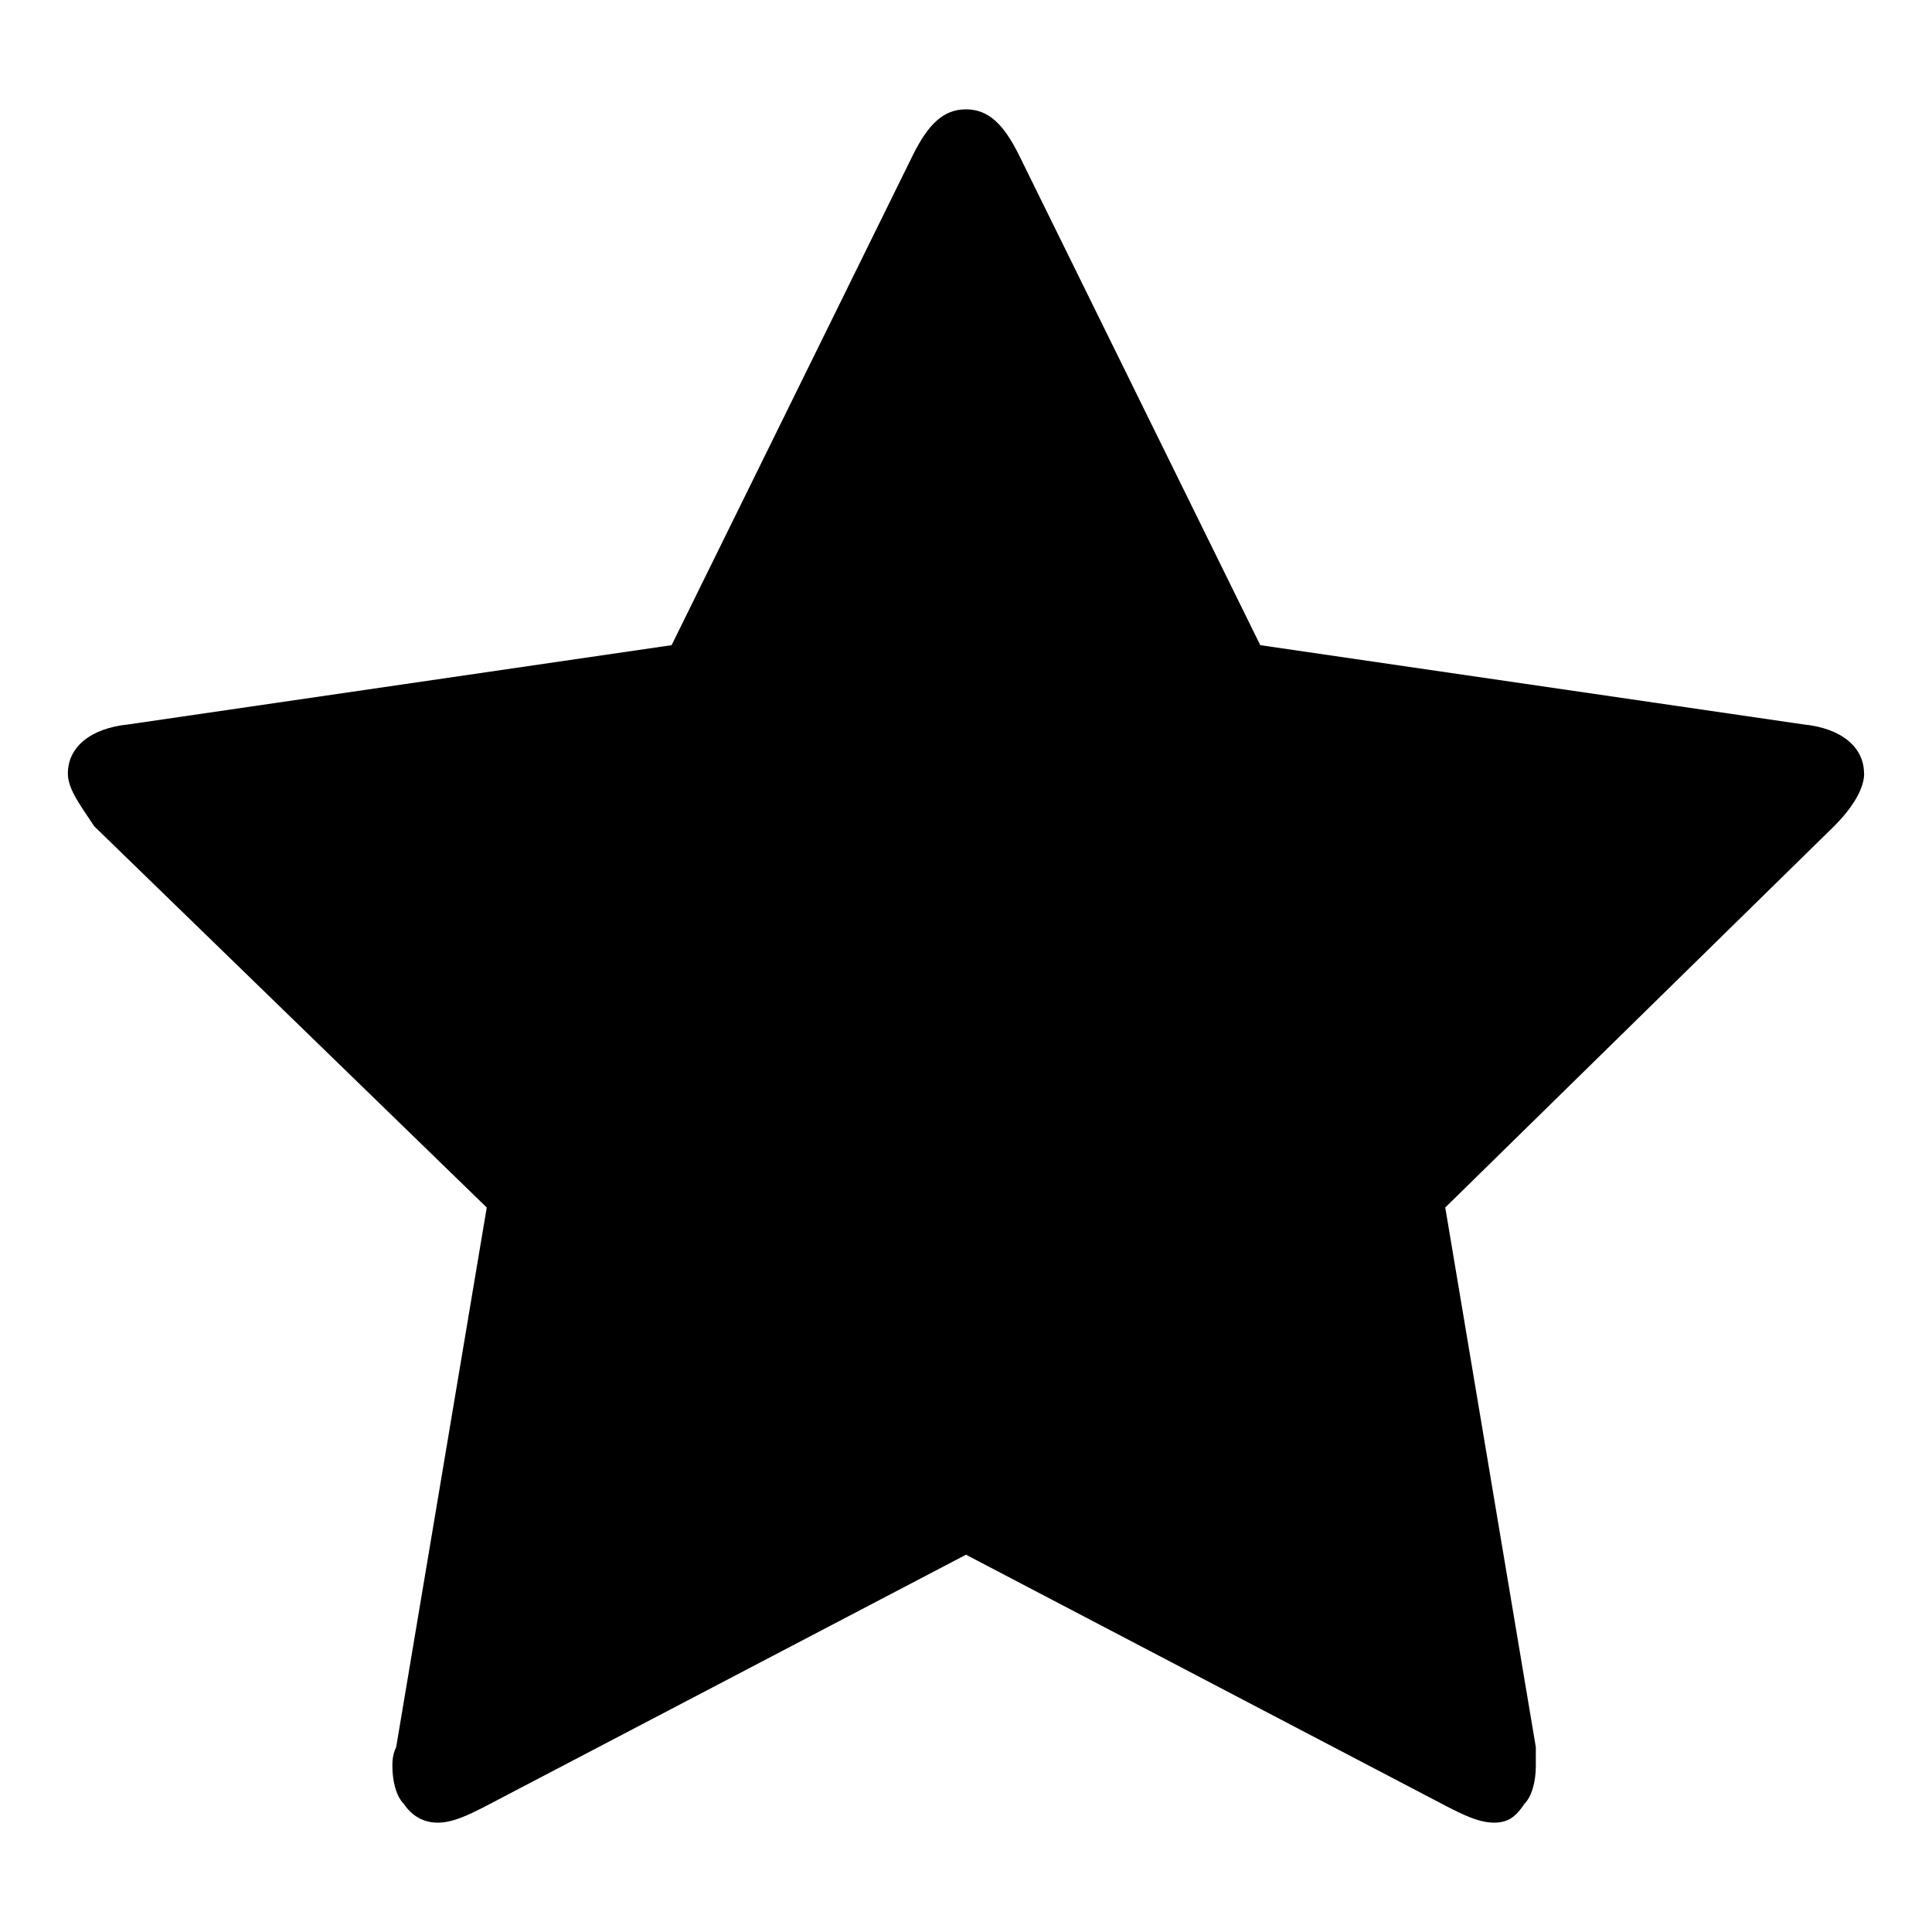 <?xml version="1.0" encoding="UTF-8" standalone="no"?>
<!-- Generated by IcoMoon.io -->

<svg
   xmlns:dc="http://purl.org/dc/elements/1.1/"
   xmlns:cc="http://creativecommons.org/ns#"
   xmlns:rdf="http://www.w3.org/1999/02/22-rdf-syntax-ns#"
   xmlns:svg="http://www.w3.org/2000/svg"
   xmlns="http://www.w3.org/2000/svg"
   xmlns:sodipodi="http://sodipodi.sourceforge.net/DTD/sodipodi-0.dtd"
   xmlns:inkscape="http://www.inkscape.org/namespaces/inkscape"
   version="1.1"
   width="32"
   height="32"
   viewBox="0 0 32 32"
   id="svg6"
   sodipodi:docname="star.svg"
   inkscape:version="0.92.2 (5c3e80d, 2017-08-06)">
  <defs
     id="defs10" />
  <sodipodi:namedview
     pagecolor="#ffffff"
     bordercolor="#666666"
     borderopacity="1"
     objecttolerance="10"
     gridtolerance="10"
     guidetolerance="10"
     inkscape:pageopacity="0"
     inkscape:pageshadow="2"
     inkscape:window-width="686"
     inkscape:window-height="480"
     id="namedview8"
     showgrid="false"
     inkscape:zoom="7.375"
     inkscape:cx="16"
     inkscape:cy="16"
     inkscape:window-x="0"
     inkscape:window-y="0"
     inkscape:window-maximized="0"
     inkscape:current-layer="svg6" />
  <title
     id="title2">star</title>
  <path
     d="m 30.876,12.812 c 0,0.25 -0.188,0.563 -0.5,0.875 L 23.938,20 l 1.5,8.938 c 0,0.063 0,0.188 0,0.313 0,0.25 -0.063,0.5 -0.188,0.625 -0.125,0.188 -0.25,0.313 -0.5,0.313 -0.25,0 -0.5,-0.125 -0.75,-0.25 l -8,-4.188 -8,4.188 c -0.25,0.125 -0.5,0.25 -0.75,0.25 -0.25,0 -0.438,-0.125 -0.563,-0.313 -0.125,-0.125 -0.188,-0.375 -0.188,-0.625 0,-0.063 0,-0.188 0.063,-0.313 L 8.062,20 1.562,13.687 c -0.25,-0.375 -0.438,-0.625 -0.438,-0.875 0,-0.438 0.375,-0.75 1,-0.813 l 9,-1.313 4,-8.125 c 0.25,-0.5 0.5,-0.75 0.875,-0.75 0.375,0 0.625,0.25 0.875,0.75 l 4,8.125 9,1.313 c 0.625,0.063 1,0.375 1,0.813 z"
     id="path4"
     inkscape:connector-curvature="0" />
</svg>

